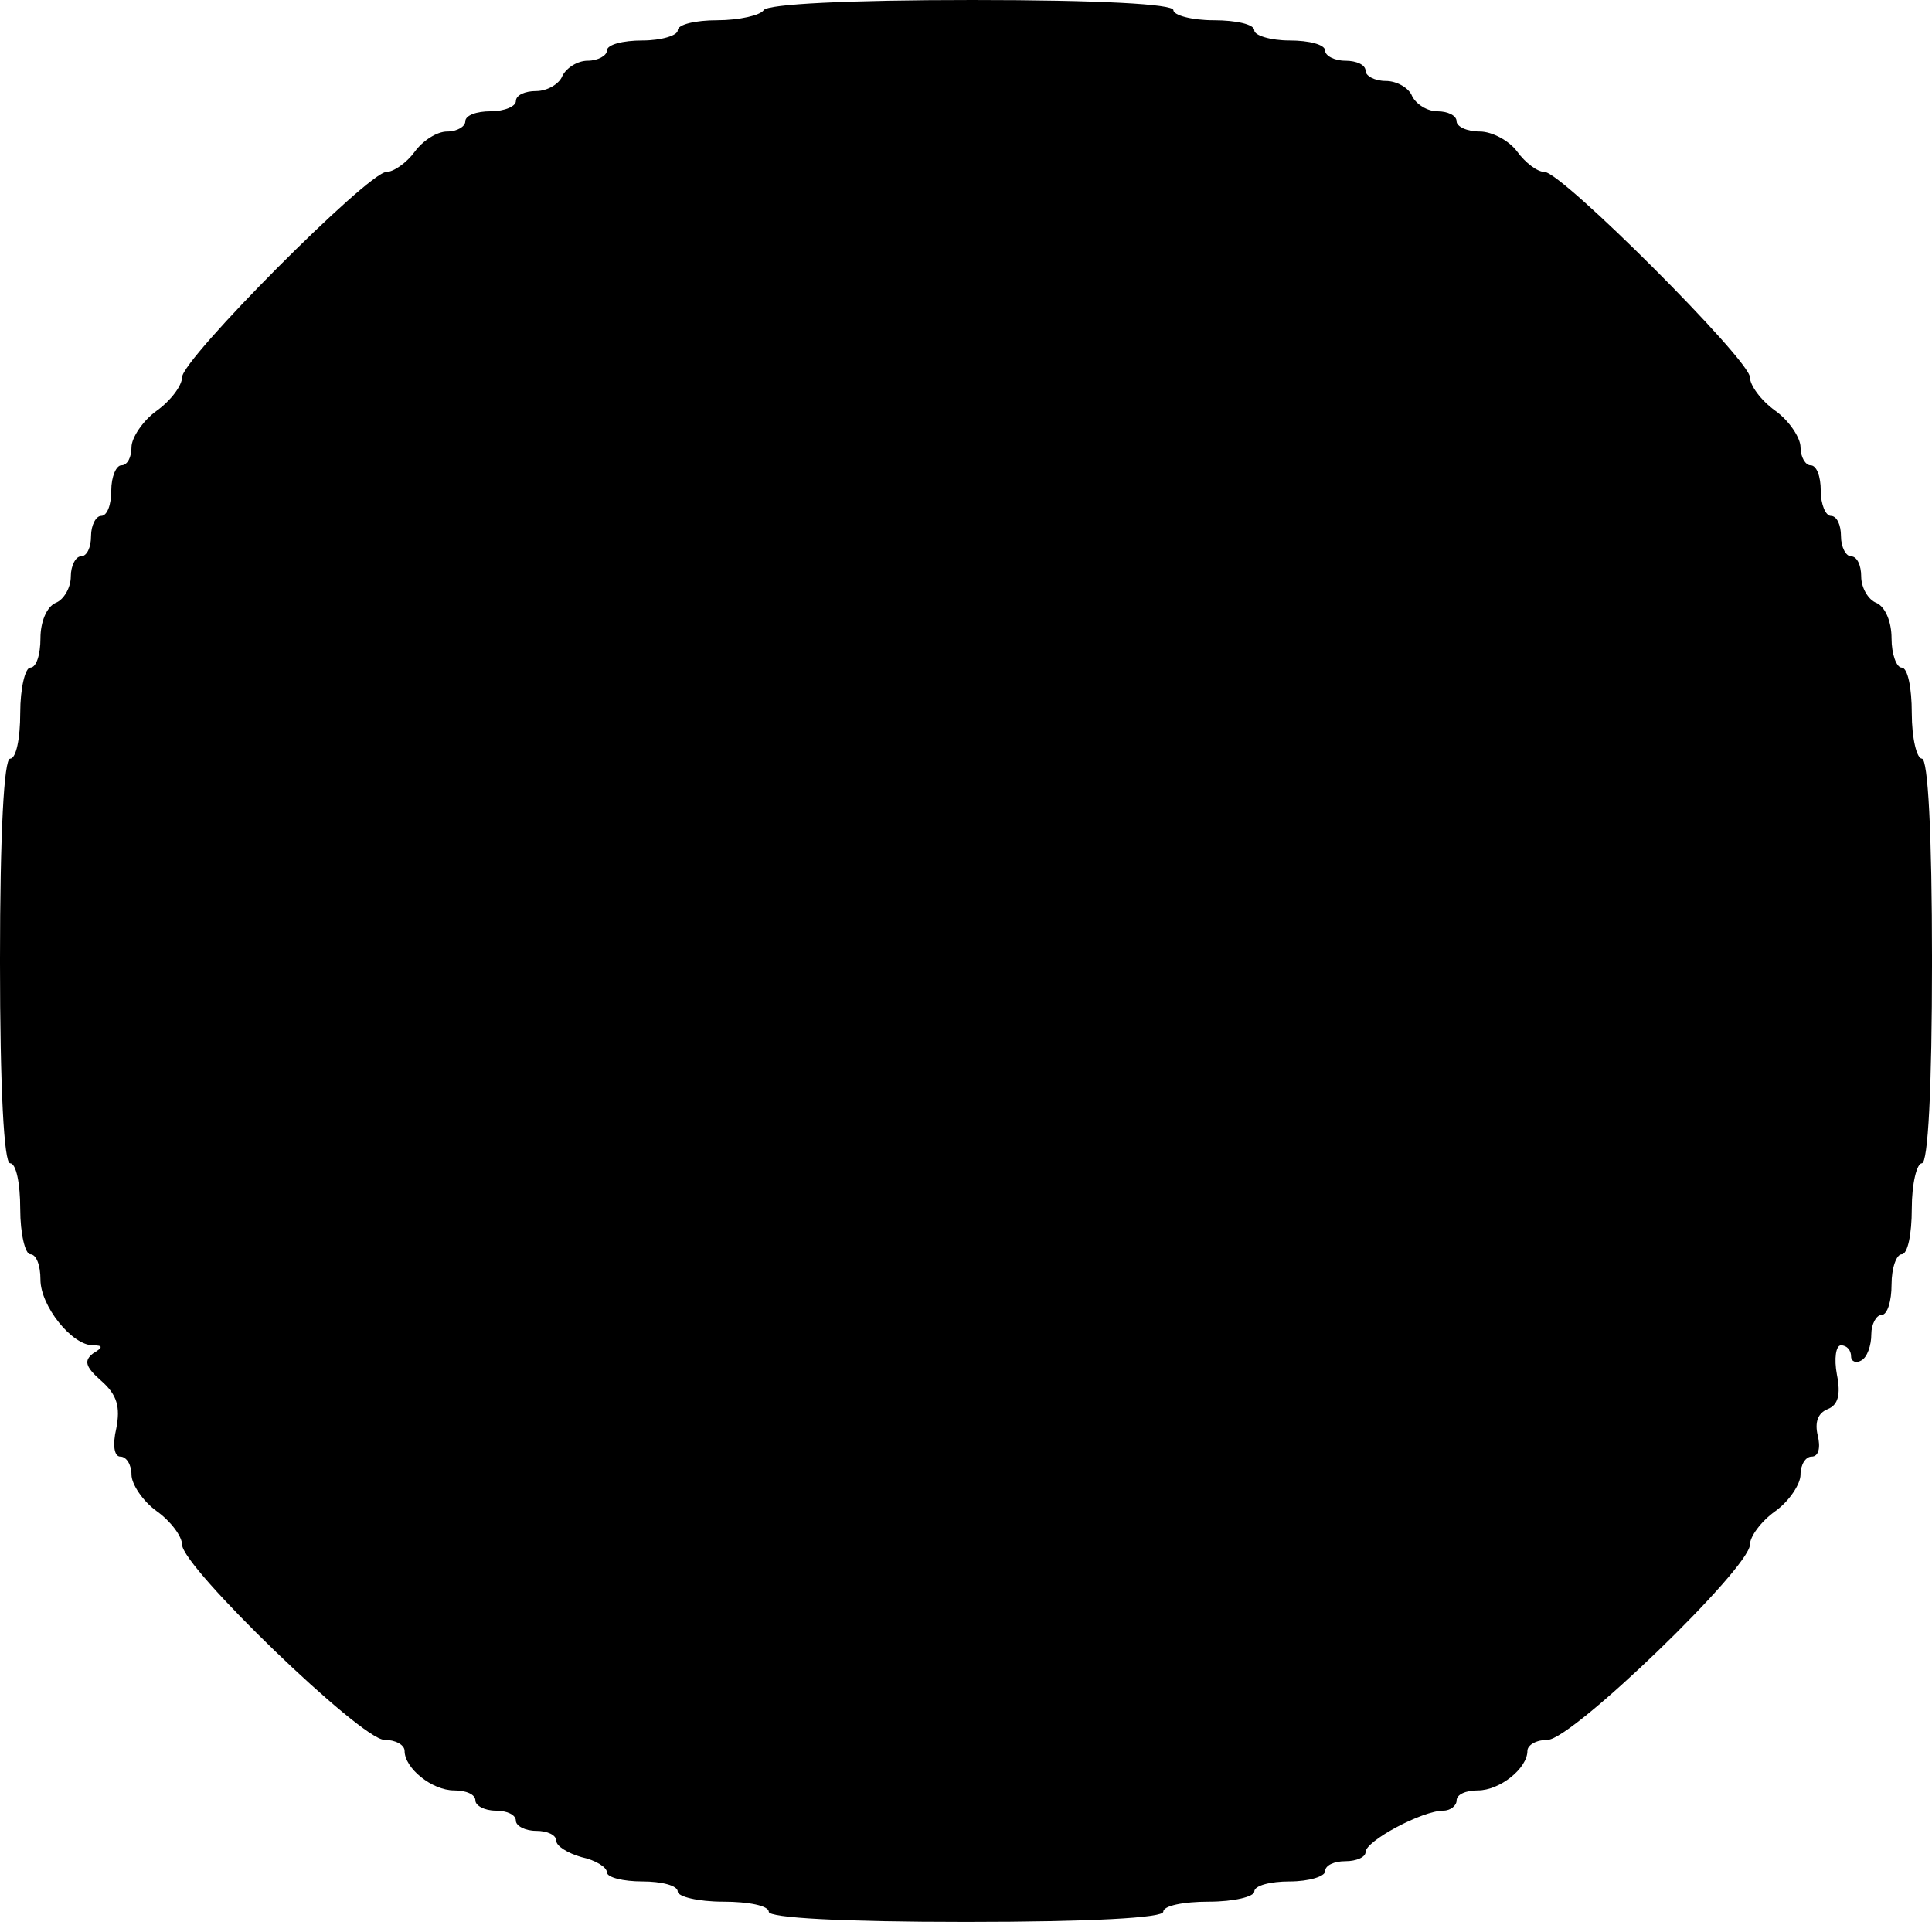 <?xml version="1.0" standalone="no"?>
<!DOCTYPE svg PUBLIC "-//W3C//DTD SVG 20010904//EN"
 "http://www.w3.org/TR/2001/REC-SVG-20010904/DTD/svg10.dtd">
<svg version="1.0" xmlns="http://www.w3.org/2000/svg"
 width="191pt" height="191pt" viewBox="0 0 191 191"
 preserveAspectRatio="xMidYMid meet">
<g transform="translate(0,191) scale(0.1,-0.1)"
fill="#000000" stroke="none">
<path d="M755 1900 c-3 -5 -24 -10 -46 -10 -21 0 -39 -4 -39 -10 0 -5 -16 -10
-35 -10 -19 0 -35 -4 -35 -10 0 -5 -9 -10 -19 -10 -10 0 -21 -7 -25 -15 -3 -8
-15 -15 -26 -15 -11 0 -20 -4 -20 -10 0 -5 -11 -10 -25 -10 -14 0 -25 -4 -25
-10 0 -5 -8 -10 -18 -10 -10 0 -24 -9 -32 -20 -8 -11 -21 -20 -28 -20 -18 0
-202 -185 -202 -203 0 -8 -11 -23 -25 -33 -14 -10 -25 -27 -25 -36 0 -10 -4
-18 -10 -18 -5 0 -10 -11 -10 -25 0 -14 -4 -25 -10 -25 -5 0 -10 -9 -10 -20 0
-11 -4 -20 -10 -20 -5 0 -10 -9 -10 -20 0 -11 -7 -23 -15 -26 -9 -4 -15 -19
-15 -35 0 -16 -4 -29 -10 -29 -5 0 -10 -20 -10 -45 0 -25 -4 -45 -10 -45 -6 0
-10 -73 -10 -200 0 -127 4 -200 10 -200 6 0 10 -20 10 -45 0 -25 5 -45 10 -45
6 0 10 -11 10 -25 0 -26 31 -65 52 -65 10 0 10 -2 0 -8 -9 -7 -8 -13 8 -27 16
-14 19 -26 15 -47 -4 -17 -2 -28 4 -28 6 0 11 -8 11 -18 0 -9 11 -26 25 -36
14 -10 25 -25 25 -33 0 -22 177 -193 200 -193 11 0 20 -5 20 -11 0 -17 27 -39
49 -39 12 0 21 -4 21 -10 0 -5 9 -10 20 -10 11 0 20 -4 20 -10 0 -5 9 -10 20
-10 11 0 20 -4 20 -10 0 -5 11 -12 25 -16 14 -3 25 -10 25 -15 0 -5 16 -9 35
-9 19 0 35 -4 35 -10 0 -5 20 -10 45 -10 25 0 45 -4 45 -10 0 -6 72 -10 195
-10 123 0 195 4 195 10 0 6 20 10 45 10 25 0 45 5 45 10 0 6 16 10 35 10 19 0
35 5 35 10 0 6 9 10 20 10 11 0 20 4 20 9 0 11 56 41 77 41 7 0 13 5 13 10 0
6 9 10 21 10 22 0 49 22 49 39 0 6 9 11 20 11 24 0 200 170 200 193 0 8 11 23
25 33 14 10 25 27 25 36 0 10 5 18 11 18 7 0 9 9 6 21 -3 13 0 22 10 26 10 4
13 14 9 34 -3 16 -1 29 4 29 6 0 10 -5 10 -11 0 -5 5 -7 10 -4 6 3 10 15 10
26 0 10 5 19 10 19 6 0 10 14 10 30 0 17 5 30 10 30 6 0 10 20 10 45 0 25 5
45 10 45 6 0 10 73 10 200 0 127 -4 200 -10 200 -5 0 -10 20 -10 45 0 25 -4
45 -10 45 -5 0 -10 13 -10 29 0 16 -6 31 -15 35 -8 3 -15 15 -15 26 0 11 -4
20 -10 20 -5 0 -10 9 -10 20 0 11 -4 20 -10 20 -5 0 -10 11 -10 25 0 14 -4 25
-10 25 -5 0 -10 8 -10 18 0 9 -11 26 -25 36 -14 10 -25 25 -25 33 0 17 -186
203 -203 203 -7 0 -19 9 -27 20 -8 11 -25 20 -37 20 -13 0 -23 5 -23 10 0 6
-9 10 -19 10 -10 0 -21 7 -25 15 -3 8 -15 15 -26 15 -11 0 -20 5 -20 10 0 6
-9 10 -20 10 -11 0 -20 5 -20 10 0 6 -16 10 -35 10 -19 0 -35 5 -35 10 0 6
-18 10 -40 10 -22 0 -40 5 -40 10 0 6 -73 10 -199 10 -123 0 -202 -4 -206 -10z"/>
</g>
</svg>
